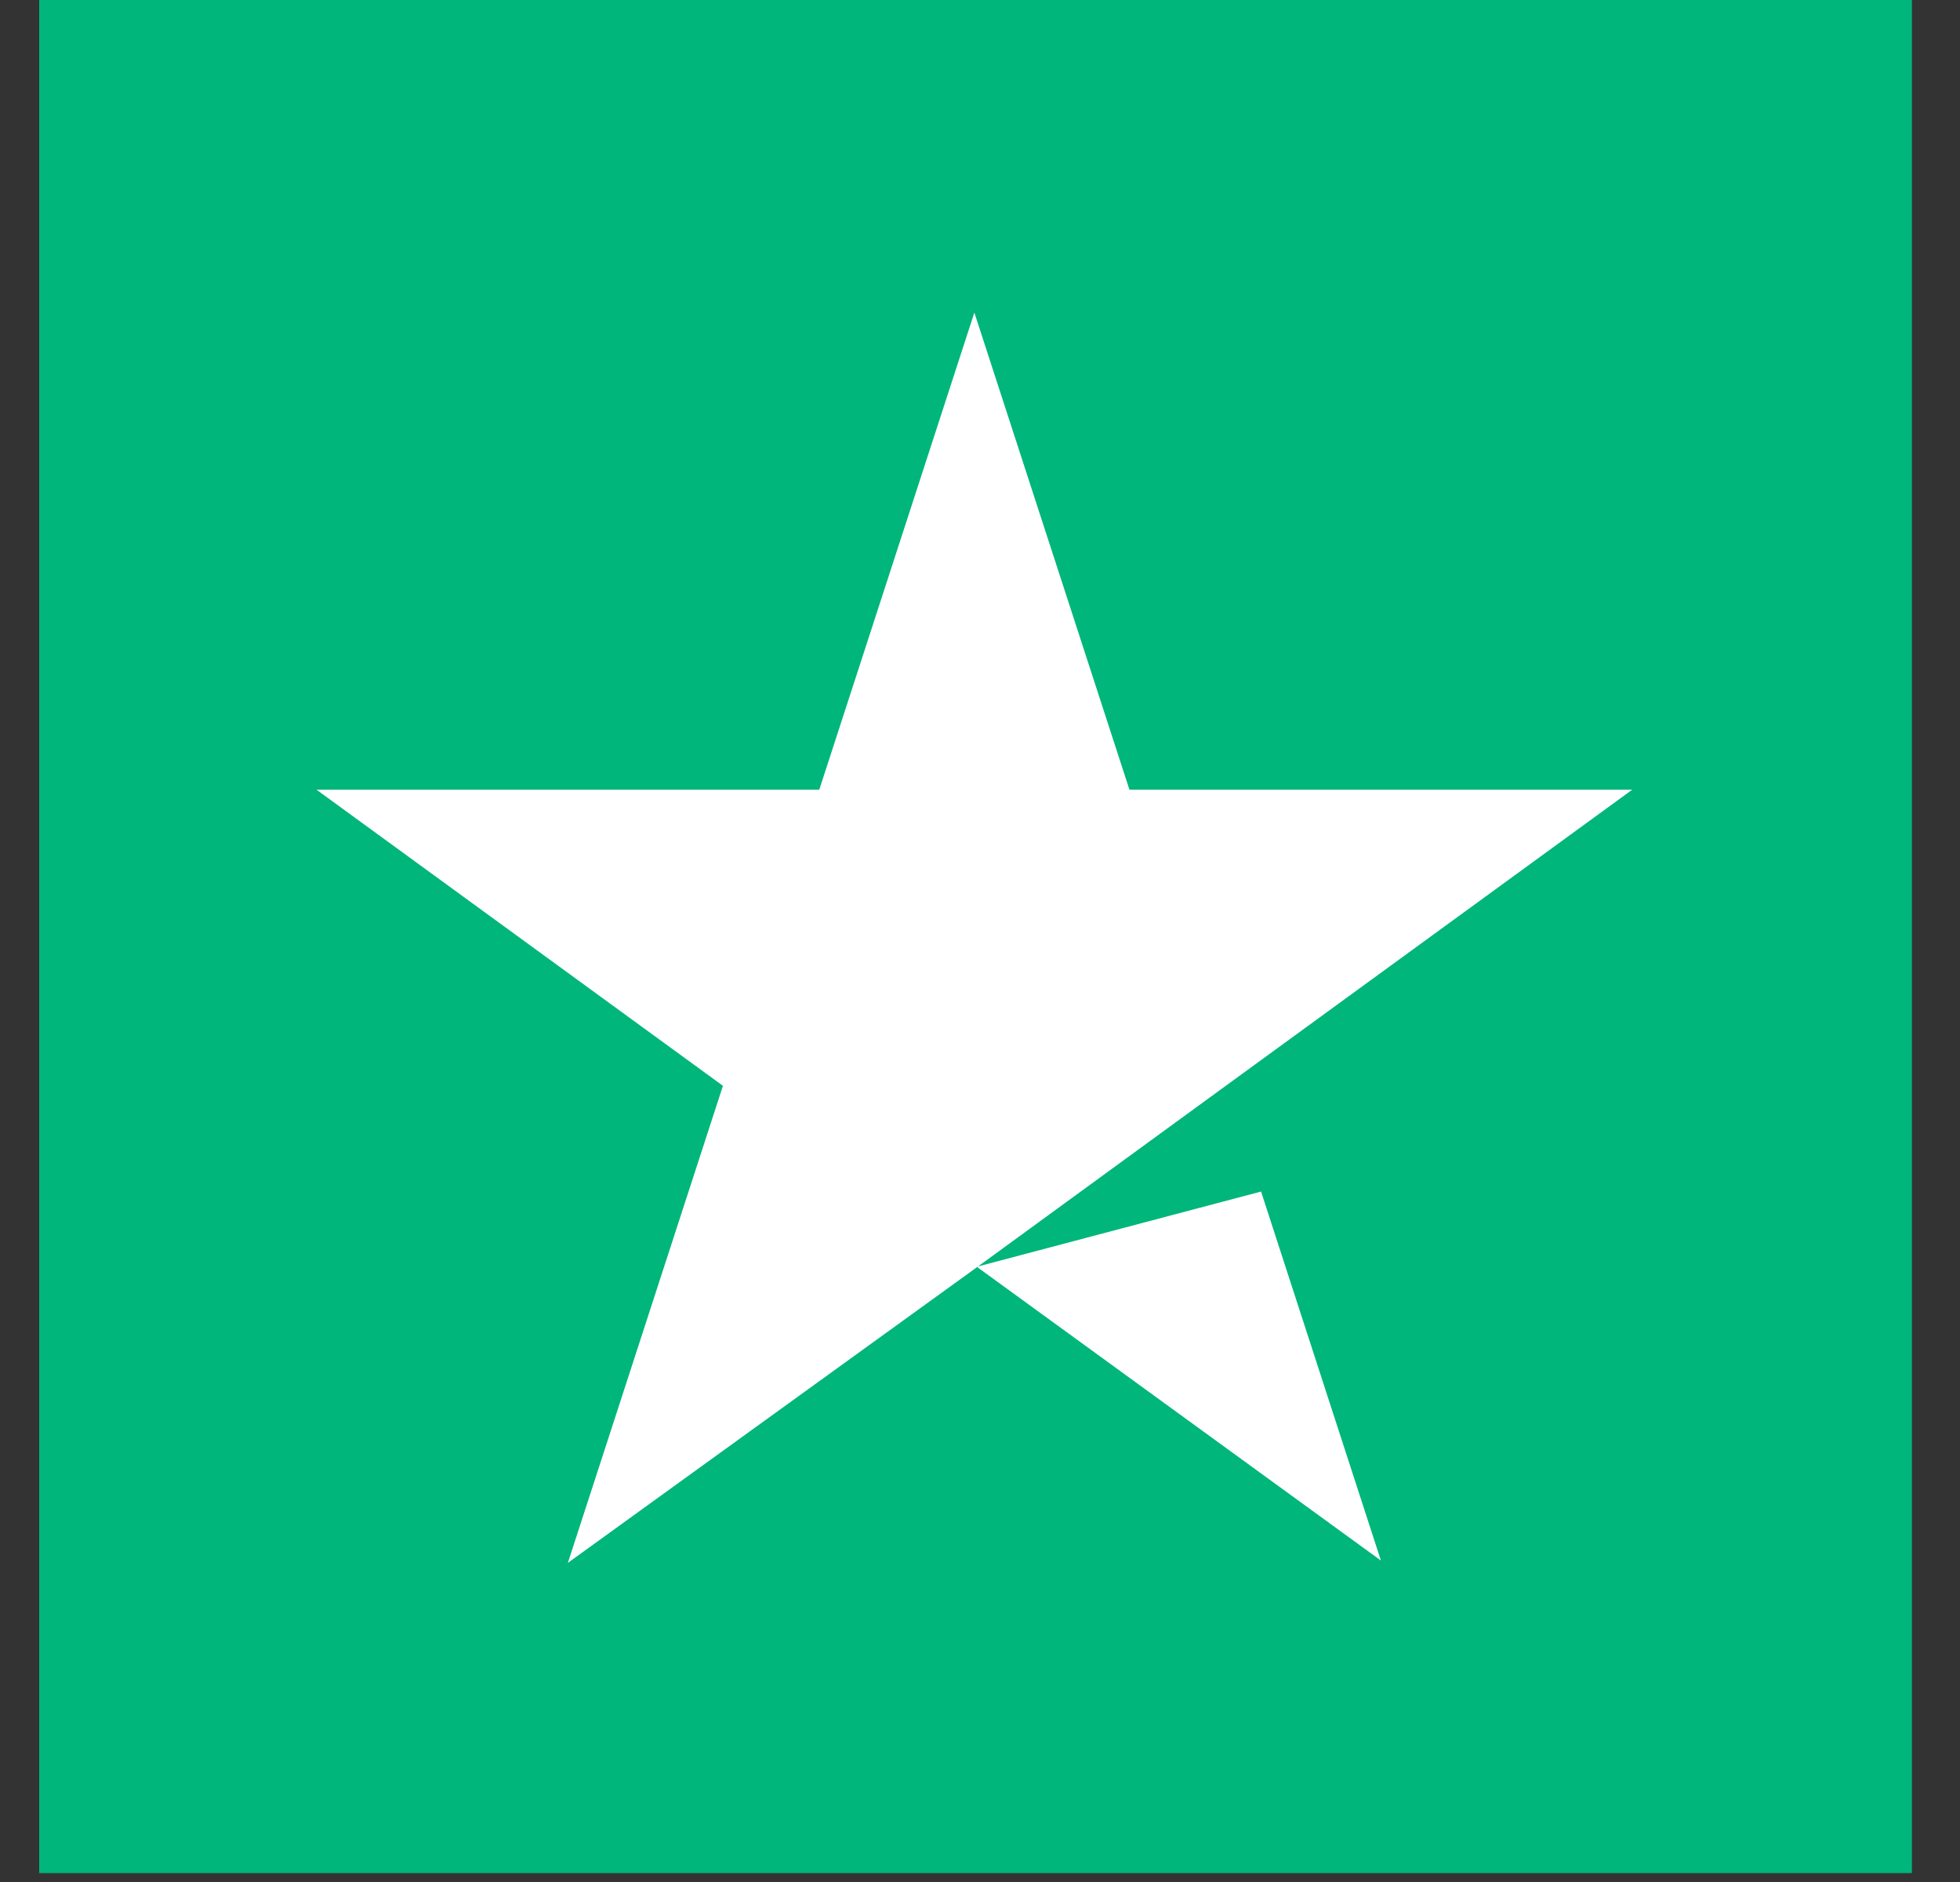 <svg width="50" height="48" viewBox="0 0 50 48" fill="none" xmlns="http://www.w3.org/2000/svg">
<rect x="0" y="0" width="50" height="48" fill="#333333" stroke="none"/>
<g id="trustpilot-star  6">
<path id="Path" d="M1 0H48.773V47.773H1V0Z" fill="#00B67A"/>
<path id="Shape" fill-rule="evenodd" clip-rule="evenodd" d="M28.812 20.14H41.64L31.27 27.693L24.95 32.3L24.917 32.308L24.928 32.316L24.856 32.368L14.486 39.861L18.442 27.693L8.073 20.14H20.9L24.856 7.972L28.812 20.14ZM24.928 32.316L35.227 39.801L32.17 30.39L24.95 32.3L24.928 32.316Z" fill="white"/>
</g>
</svg>

